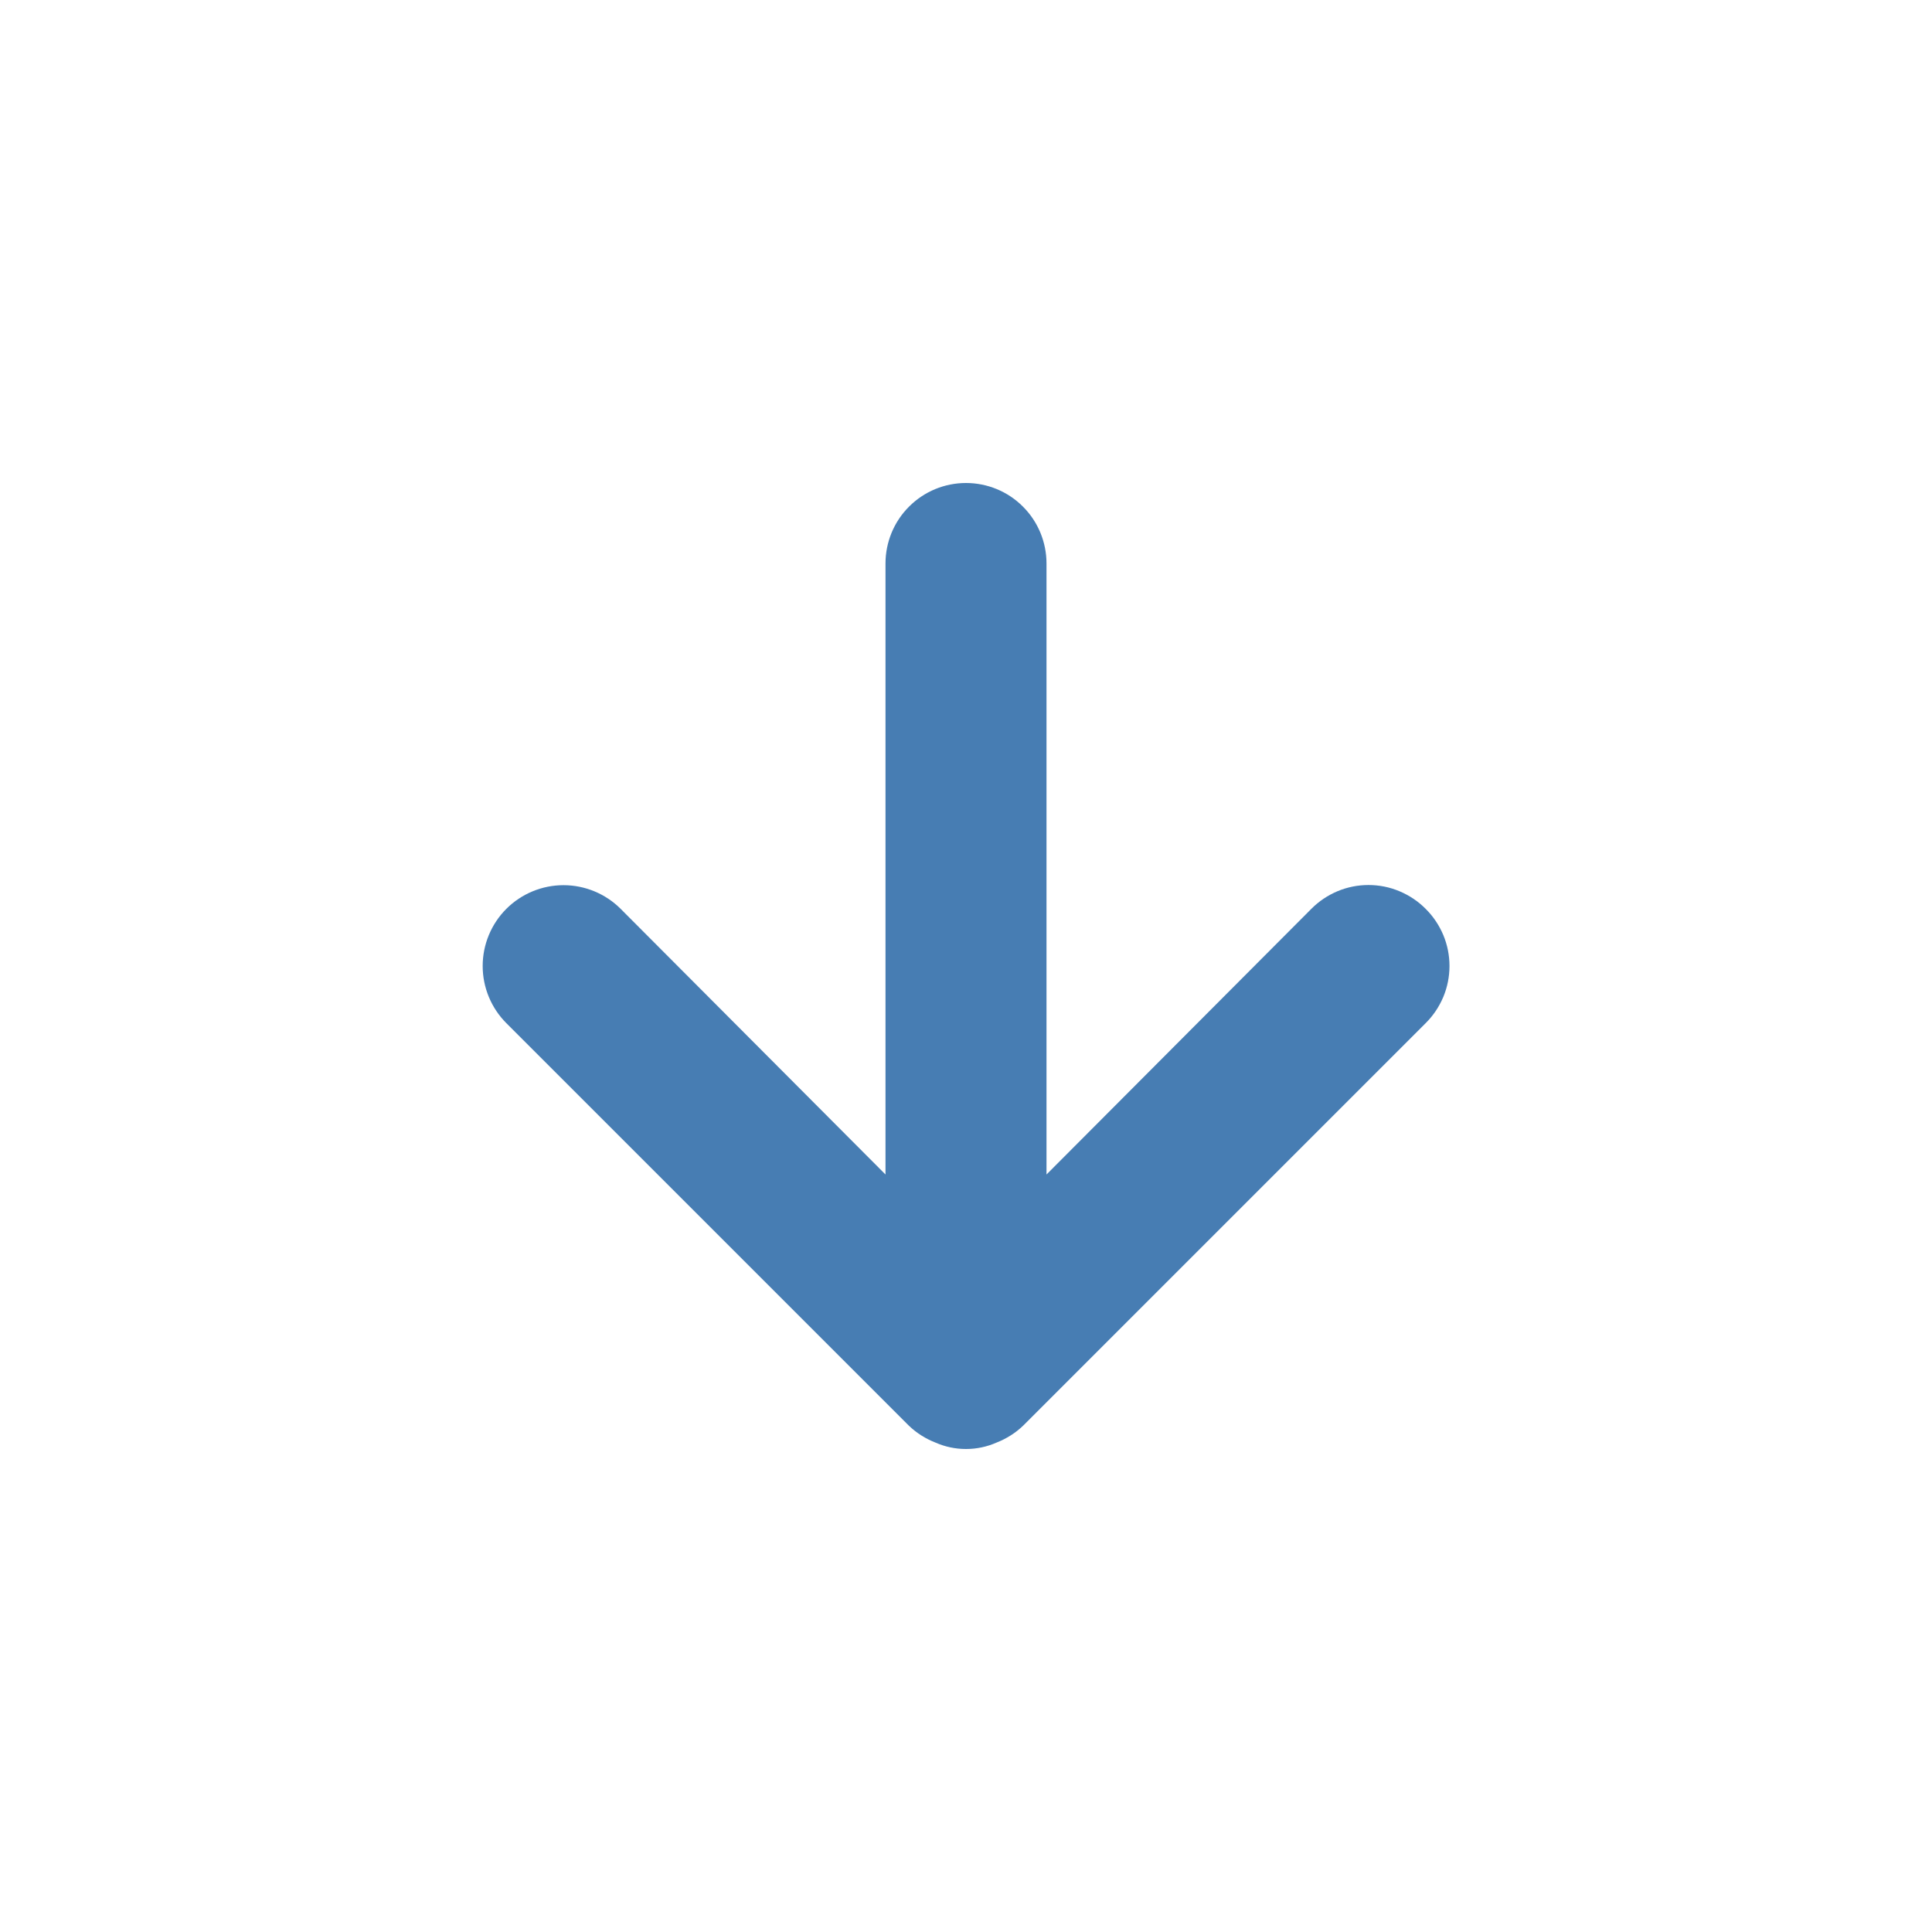 <svg width="24" height="24" viewBox="0 0 24 24" fill="none" xmlns="http://www.w3.org/2000/svg">
<path d="M17.71 11.29C17.617 11.196 17.506 11.122 17.384 11.071C17.263 11.02 17.132 10.994 17 10.994C16.868 10.994 16.737 11.02 16.615 11.071C16.494 11.122 16.383 11.196 16.29 11.29L13 14.59V7C13 6.735 12.895 6.48 12.707 6.293C12.52 6.105 12.265 6 12 6C11.735 6 11.48 6.105 11.293 6.293C11.105 6.48 11 6.735 11 7V14.59L7.71 11.29C7.522 11.102 7.266 10.996 7 10.996C6.734 10.996 6.478 11.102 6.29 11.29C6.102 11.478 5.996 11.734 5.996 12C5.996 12.266 6.102 12.522 6.29 12.71L11.29 17.71C11.385 17.801 11.497 17.872 11.62 17.92C11.74 17.973 11.869 18 12 18C12.131 18 12.26 17.973 12.38 17.92C12.503 17.872 12.615 17.801 12.71 17.71L17.71 12.71C17.804 12.617 17.878 12.506 17.929 12.385C17.98 12.263 18.006 12.132 18.006 12C18.006 11.868 17.98 11.737 17.929 11.615C17.878 11.494 17.804 11.383 17.71 11.29Z" fill="#477db3"/>
</svg>

